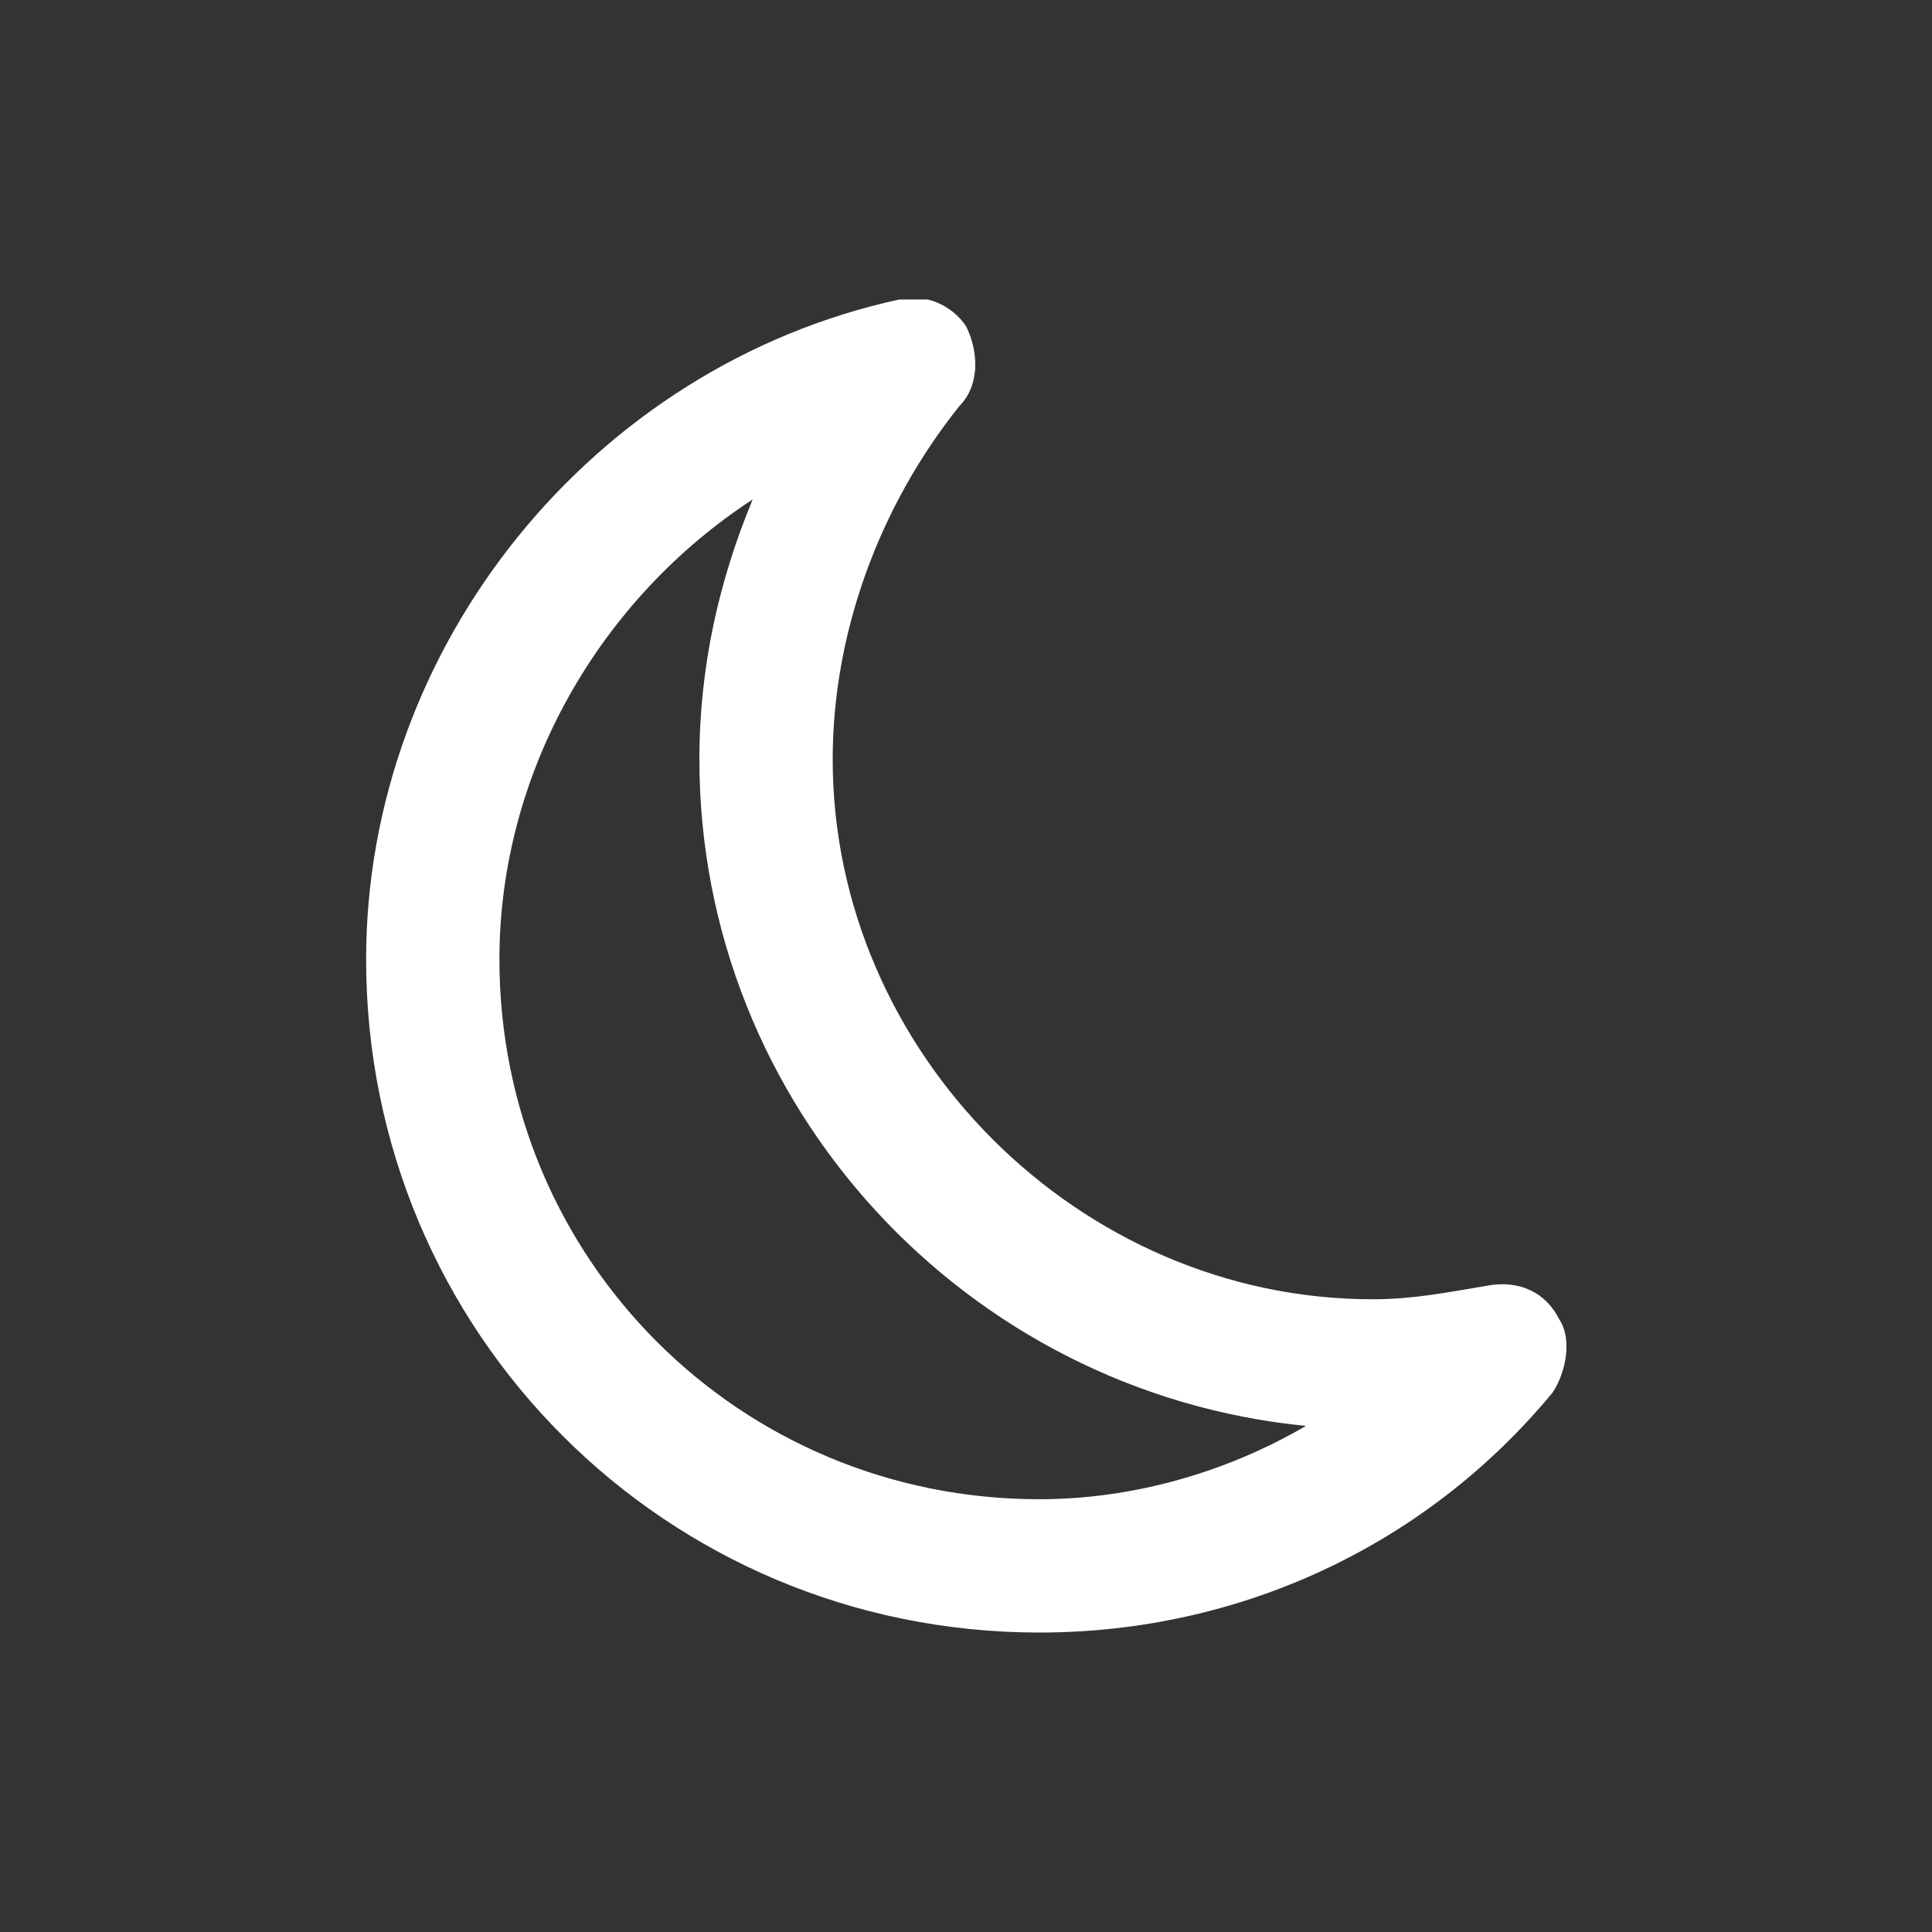 <svg xmlns="http://www.w3.org/2000/svg" xmlns:xlink="http://www.w3.org/1999/xlink" width="100" height="100" viewBox="0 0 100 100"><rect x="0" y="0" width="100" height="100" fill="#333333" stroke="none"/><g><g transform="translate(50 50) scale(0.69 0.69) rotate(0) translate(-50 -50)" style="fill:#FFFFFF"><svg fill="#FFFFFF" xmlns="http://www.w3.org/2000/svg" xmlns:xlink="http://www.w3.org/1999/xlink" version="1.1" x="0px" y="0px" viewBox="0 0 20 20" enable-background="new 0 0 20 20" xml:space="preserve"><path fill="#FFFFFF" d="M18.9,15.3c-0.2-0.4-0.6-0.6-1.1-0.5c-0.6,0.1-1.1,0.2-1.7,0.2C11.7,15,8,11.3,8,6.9C8,5,8.7,3.1,9.9,1.6  c0.3-0.3,0.3-0.8,0.1-1.2C9.8,0.1,9.4-0.1,9,0C4.4,1,1,5.2,1,9.9C1,15.5,5.5,20,11.1,20c3,0,5.8-1.3,7.7-3.6  C19,16.1,19.1,15.6,18.9,15.3z M11.1,18C6.6,18,3,14.4,3,9.9C3,7.1,4.5,4.5,6.8,3C6.3,4.2,6,5.5,6,6.9c0,5.2,4,9.5,9.1,10  C13.9,17.6,12.5,18,11.1,18z"></path></svg></g></g></svg>